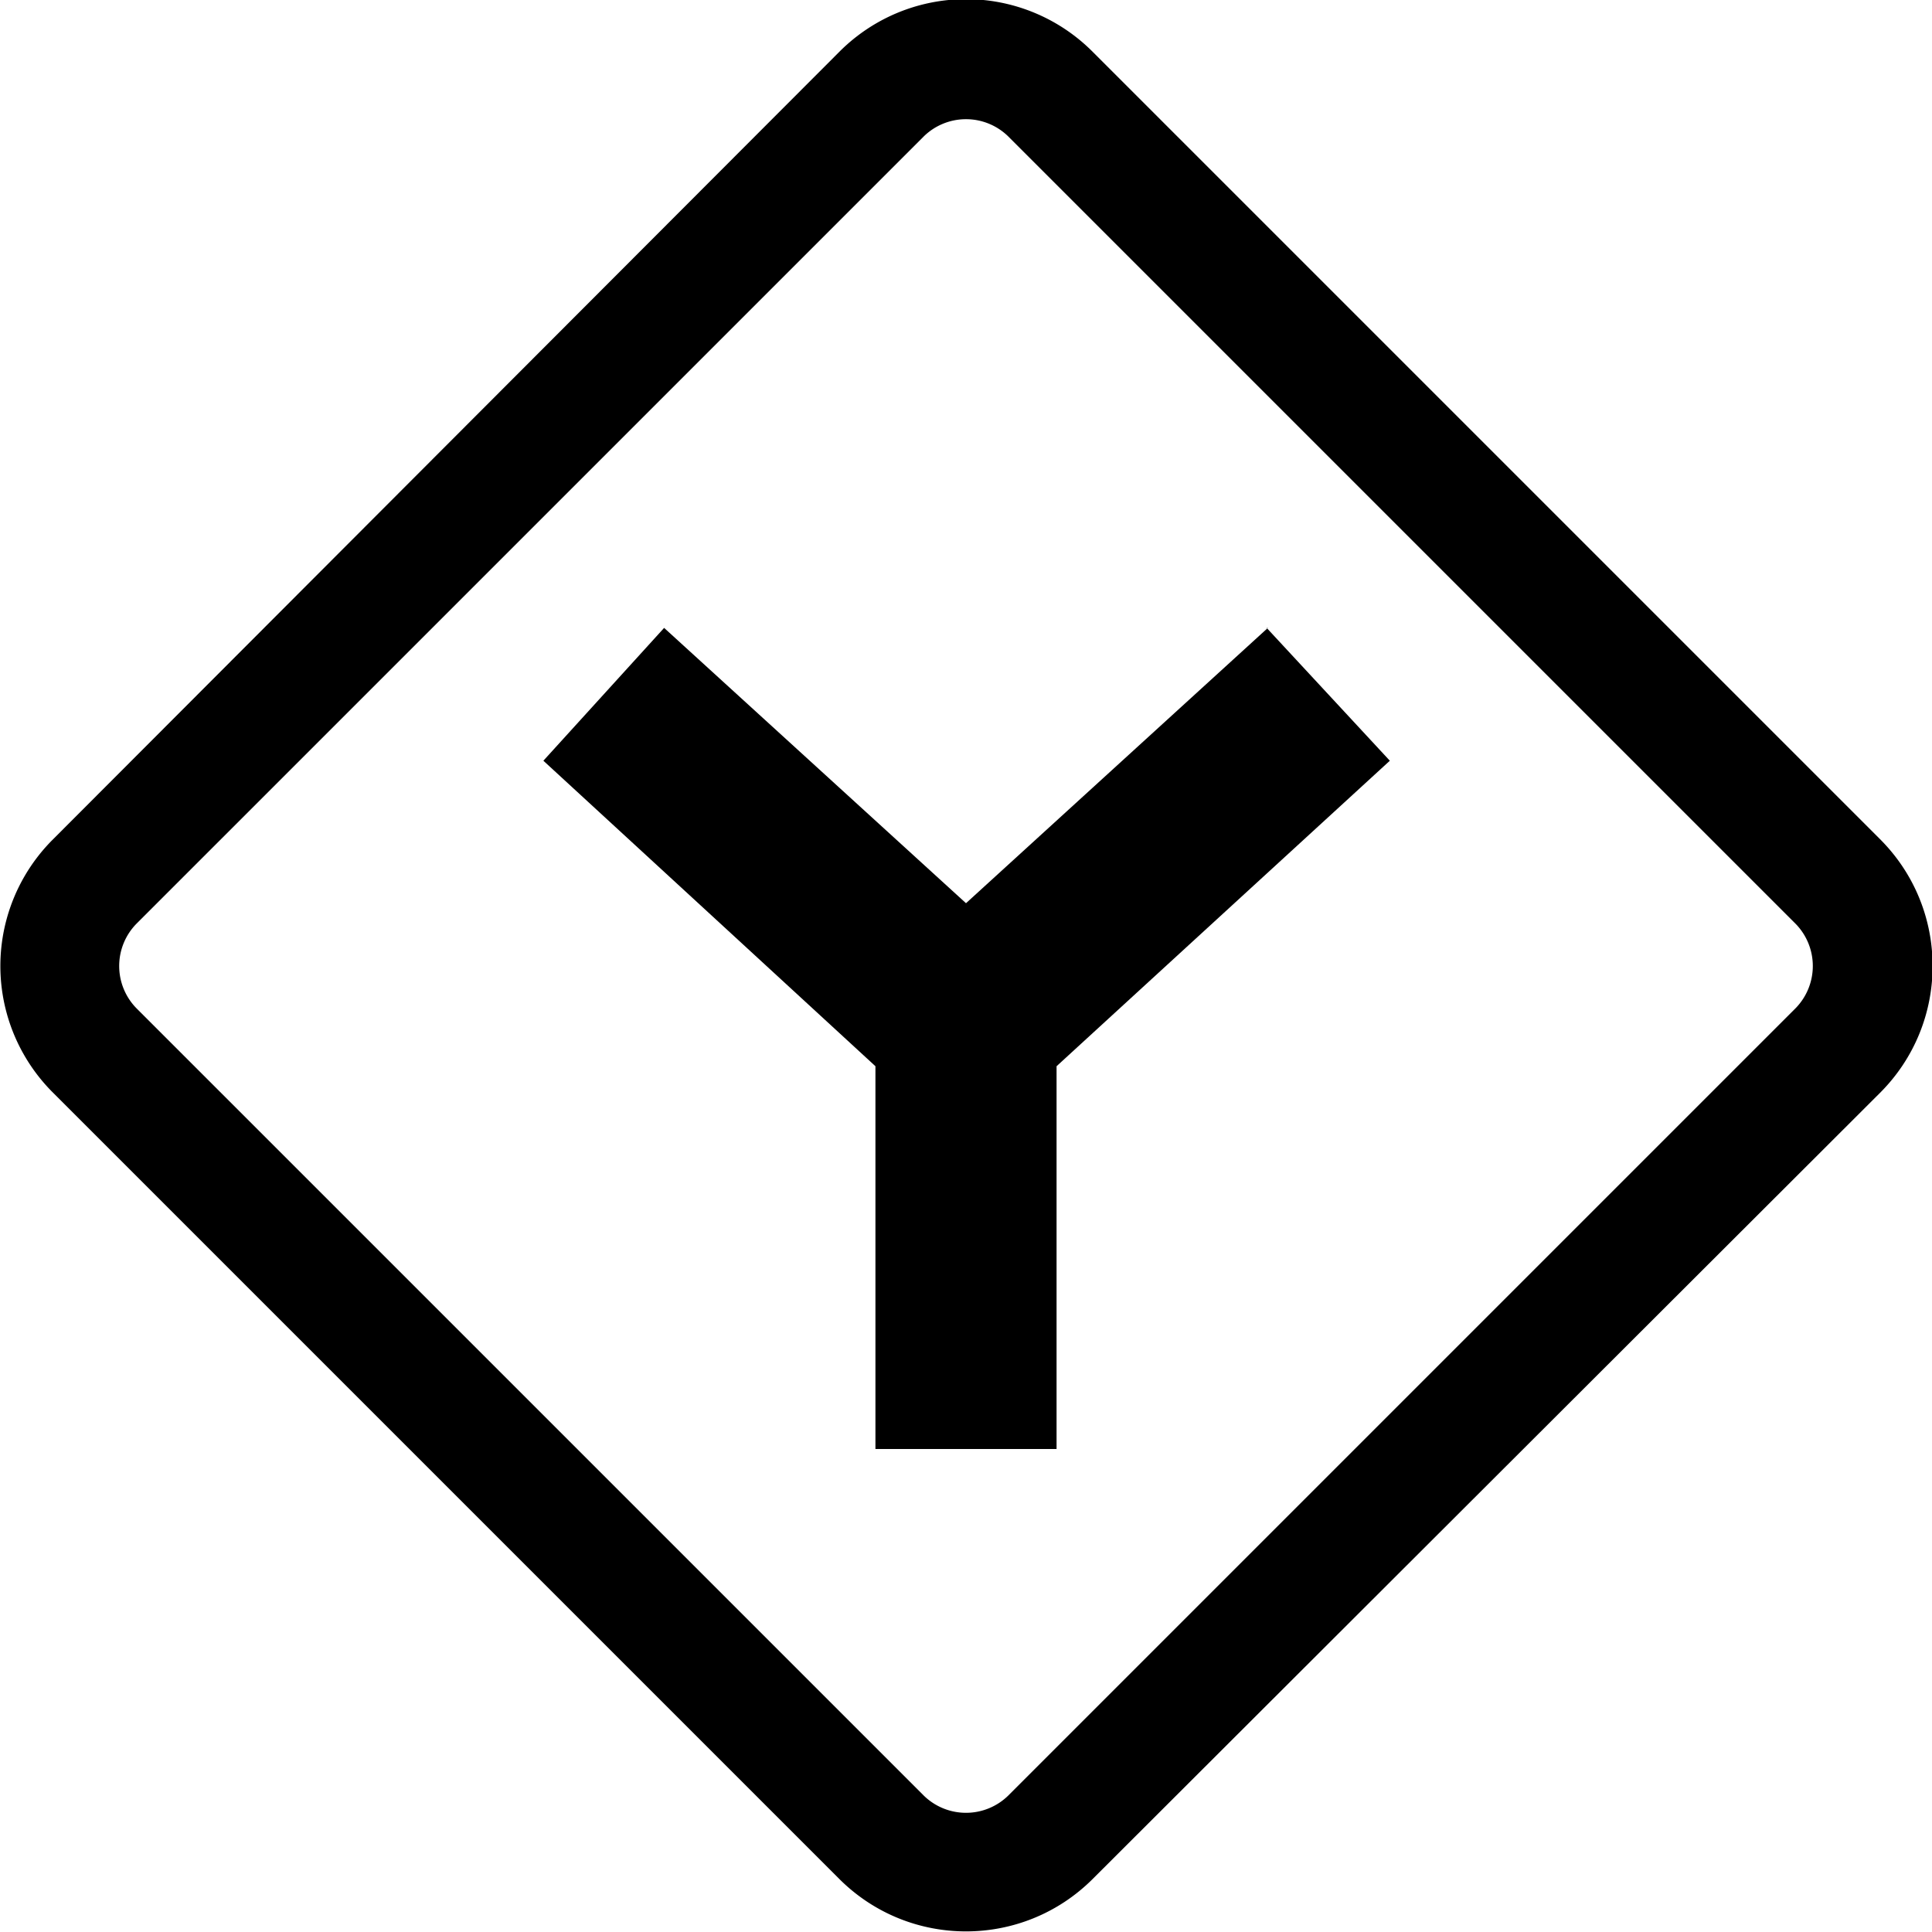 <svg xmlns="http://www.w3.org/2000/svg" viewBox="0 0 16 16"><path d="M10.5 5.2 8 7.48 5.5 5.2l-1 1.1 2.75 2.53V12h1.5V8.83l2.76-2.53-1.02-1.1Z"/><path d="M9.05.43a1.48 1.48 0 0 0-2.1 0L.44 6.95a1.48 1.48 0 0 0 0 2.1l6.51 6.51c.58.58 1.52.58 2.1 0l6.52-6.51c.58-.58.58-1.52 0-2.1L9.05.43Zm-1.4.7a.5.5 0 0 1 .7 0l6.52 6.52a.5.5 0 0 1 0 .7l-6.52 6.52a.5.5 0 0 1-.7 0L1.13 8.35a.5.5 0 0 1 0-.7l6.52-6.52Z"/></svg>